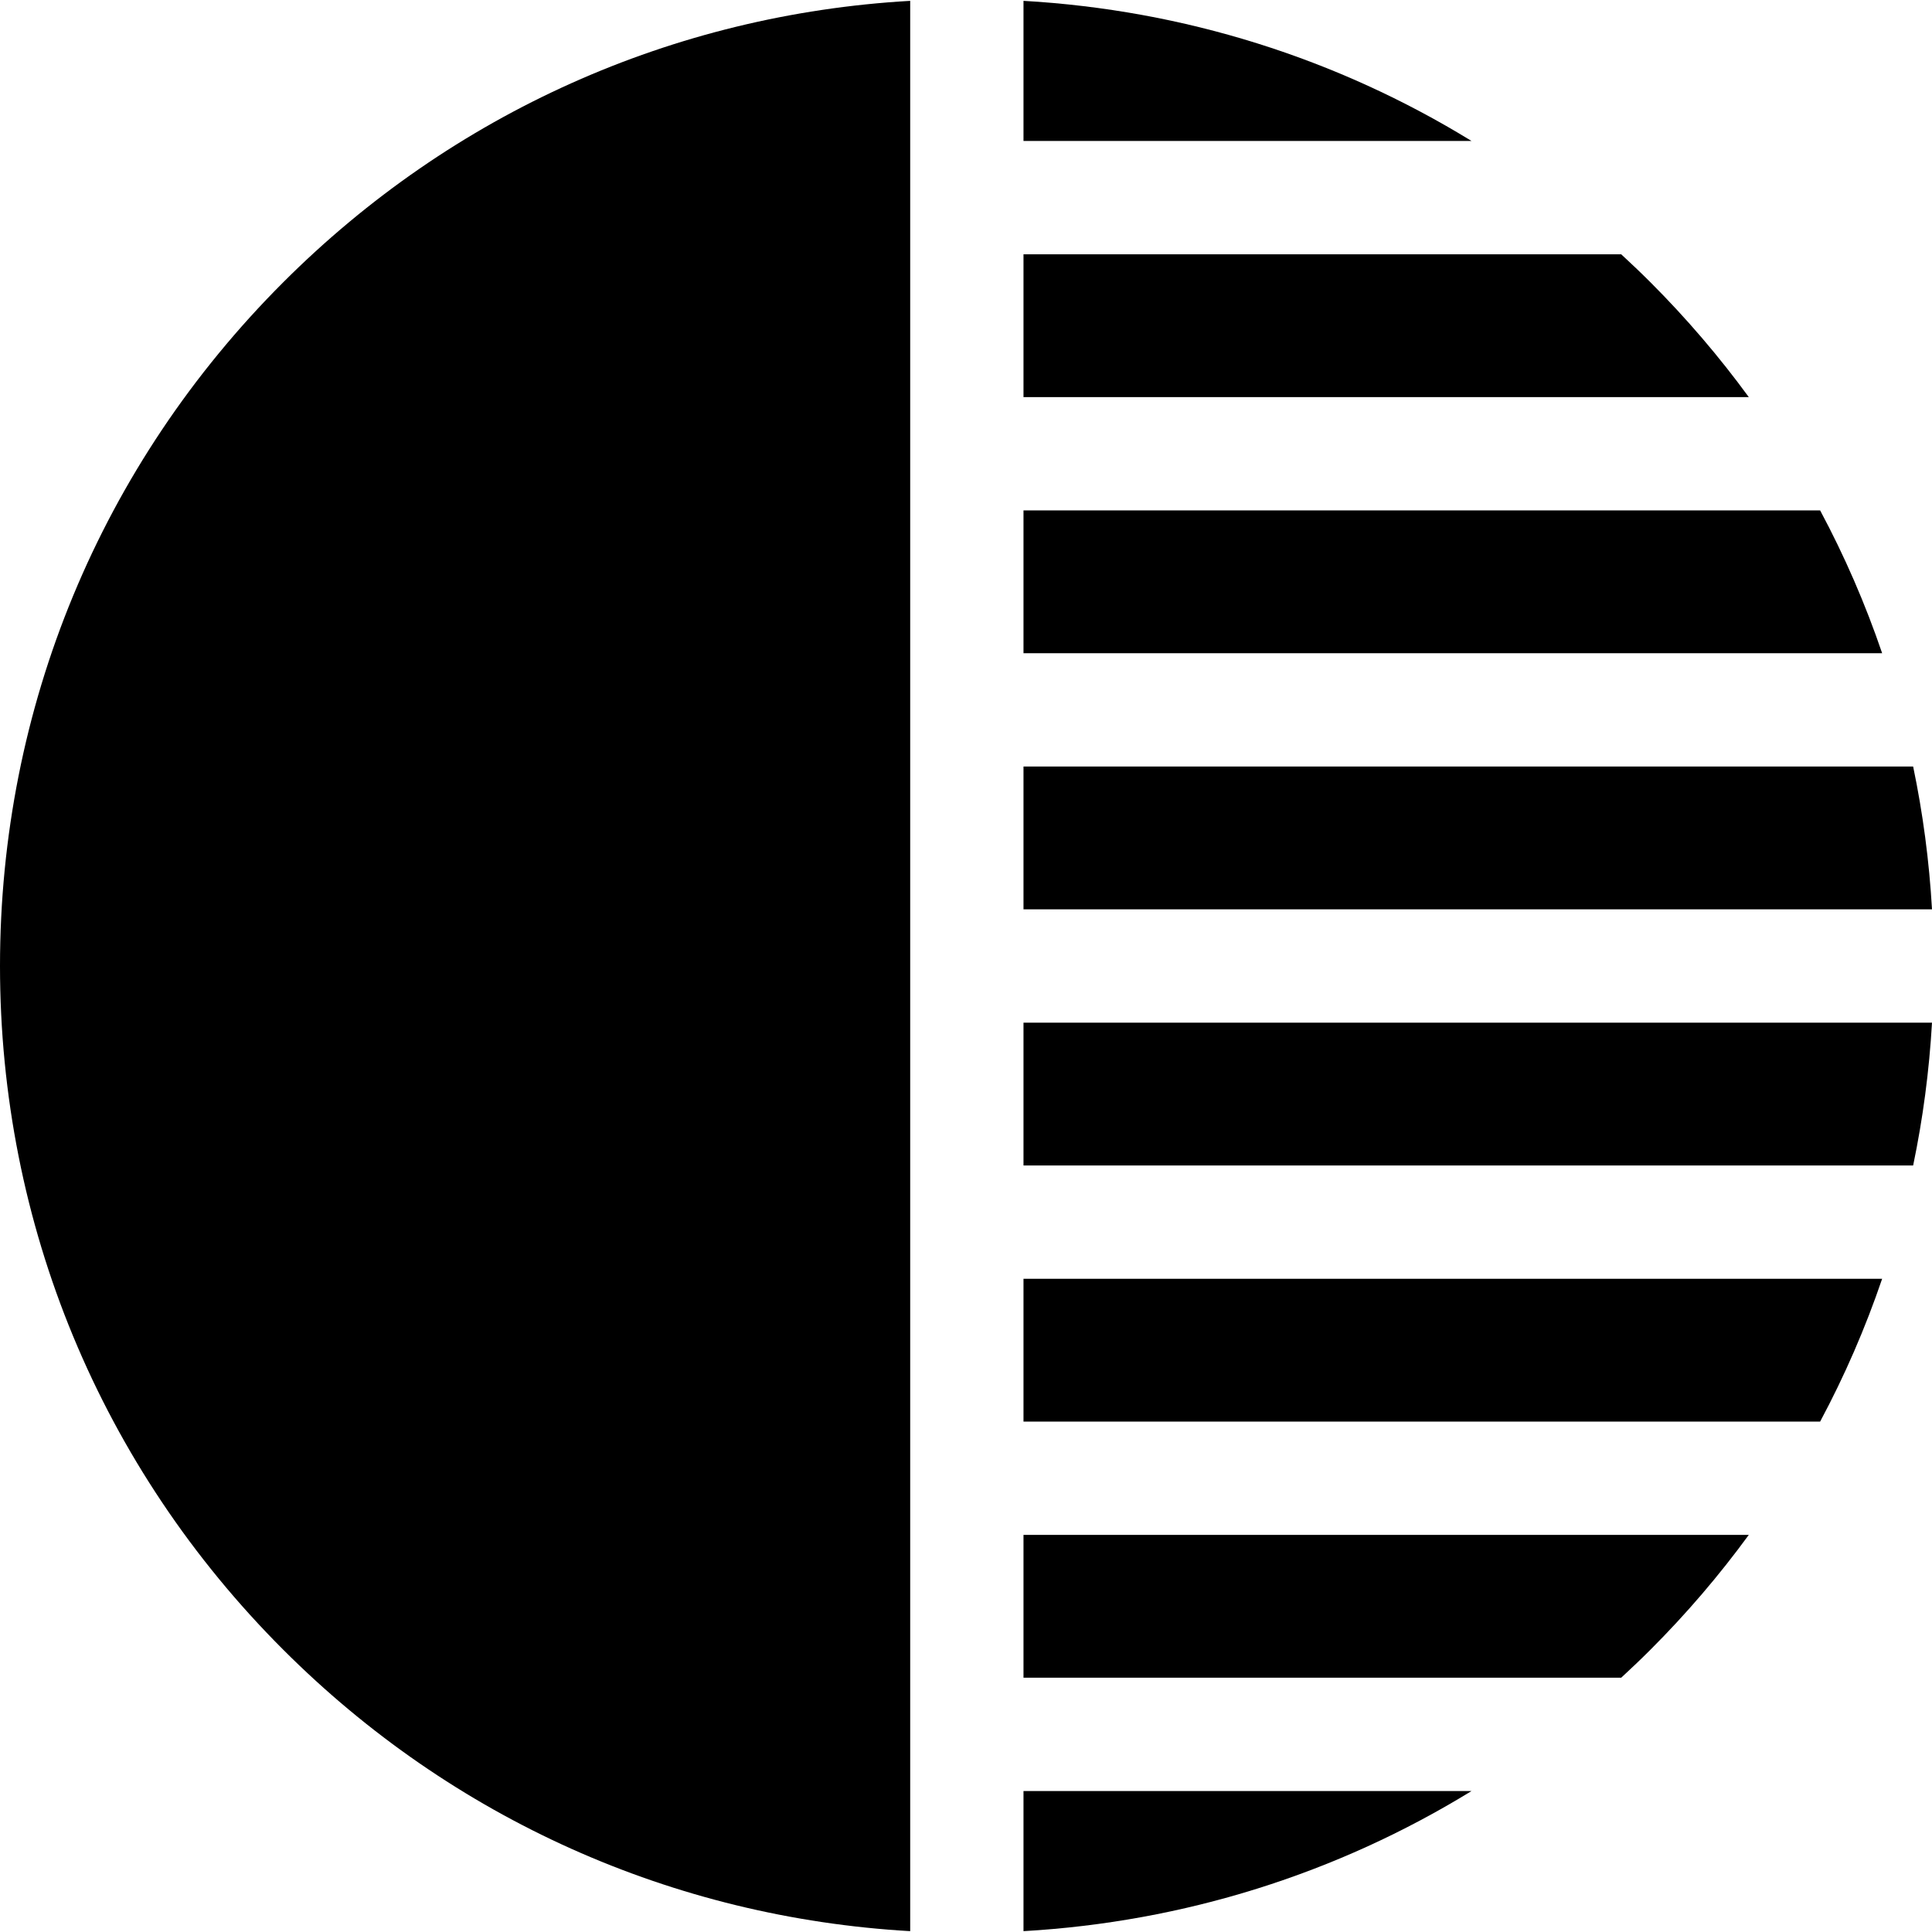 <?xml version="1.0" encoding="iso-8859-1"?>
<!-- Generator: Adobe Illustrator 19.0.0, SVG Export Plug-In . SVG Version: 6.00 Build 0)  -->
<svg version="1.1" id="Capa_1" xmlns="http://www.w3.org/2000/svg" xmlns:xlink="http://www.w3.org/1999/xlink" x="0px" y="0px"
	 viewBox="0 0 512 512" style="enable-background:new 0 0 512 512;" xml:space="preserve">
<g>
	<g>
		<path d="M271.237,0.223v37.138h118.735C354.295,15.446,313.746,2.663,271.237,0.223z"/>
	</g>
</g>
<g>
	<g>
		<path d="M437.402,74.822c-2.544-2.543-5.14-5.012-7.77-7.435H271.237v37.849h192.211
			C455.632,94.542,446.947,84.368,437.402,74.822z"/>
	</g>
</g>
<g>
	<g>
		<path d="M482.354,135.263H271.237v37.849h227.553C494.348,160.074,488.865,147.419,482.354,135.263z"/>
	</g>
</g>
<g>
	<g>
		<path d="M271.237,406.763v37.849h158.395c2.629-2.422,5.227-4.891,7.77-7.435c9.545-9.545,18.23-19.719,26.046-30.415H271.237z"/>
	</g>
</g>
<g>
	<g>
		<path d="M271.237,474.638v37.137c42.509-2.44,83.058-15.222,118.735-37.137H271.237z"/>
	</g>
</g>
<g>
	<g>
		<path d="M507.003,203.138H271.237v37.849H512C511.264,228.166,509.587,215.524,507.003,203.138z"/>
	</g>
</g>
<g>
	<g>
		<path d="M75.046,74.822C26.652,123.217,0,187.561,0,256s26.652,132.783,75.046,181.177
			c44.838,44.838,103.371,70.994,166.165,74.599V0.223C178.418,3.828,119.885,29.984,75.046,74.822z"/>
	</g>
</g>
<g>
	<g>
		<path d="M271.237,271.013v37.849h235.766c2.584-12.386,4.262-25.028,4.997-37.849H271.237z"/>
	</g>
</g>
<g>
	<g>
		<path d="M271.237,338.888v37.849h211.117c6.511-12.156,11.992-24.811,16.435-37.849H271.237z"/>
	</g>
</g>
<g>
</g>
<g>
</g>
<g>
</g>
<g>
</g>
<g>
</g>
<g>
</g>
<g>
</g>
<g>
</g>
<g>
</g>
<g>
</g>
<g>
</g>
<g>
</g>
<g>
</g>
<g>
</g>
<g>
</g>
</svg>
